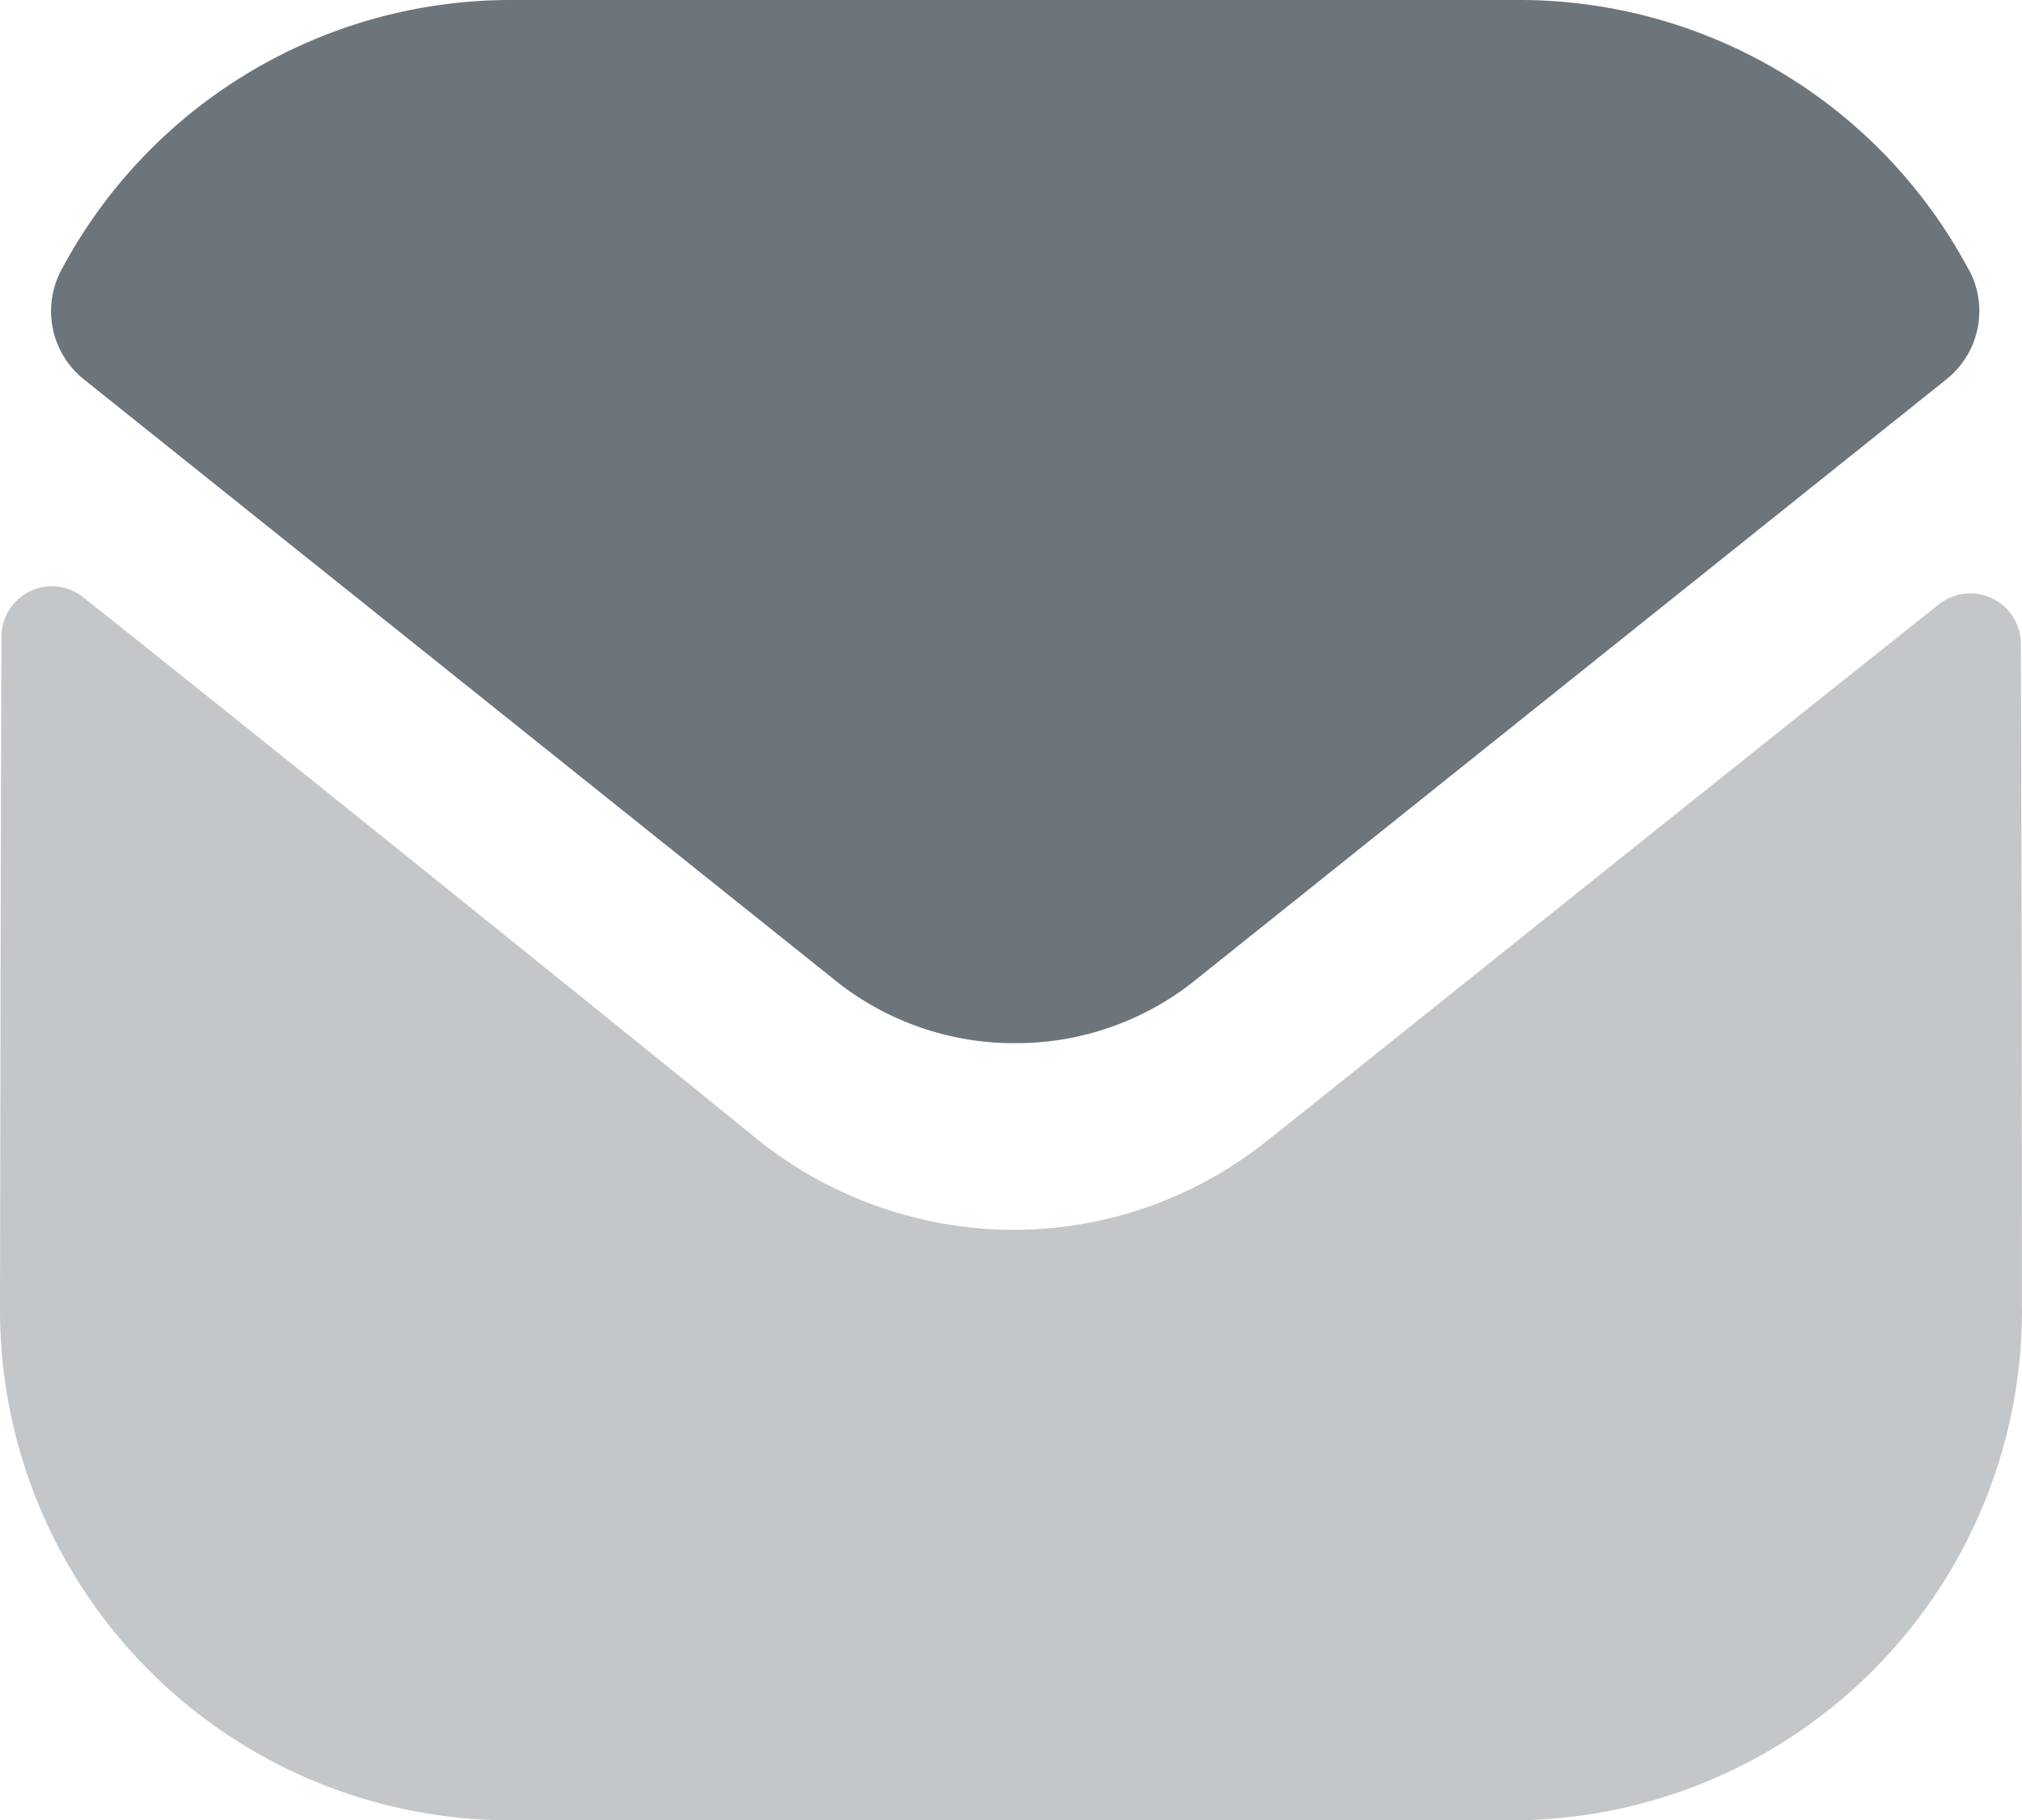 <svg xmlns="http://www.w3.org/2000/svg" width="25.075" height="22.569" viewBox="0 0 25.075 22.569">
  <g id="Iconly_Bulk_Message" data-name="Iconly/Bulk/Message" transform="translate(-2 -3)">
    <g id="Group" transform="translate(2 3)">
      <path id="Fill-1" d="M25.075,14.753A6.327,6.327,0,0,1,18.769,21.1H6.332A6.327,6.327,0,0,1,0,14.778v-.013s.008-5.549.018-8.34a.625.625,0,0,1,1.013-.491C4.01,8.3,9.337,12.607,9.4,12.663a5.1,5.1,0,0,0,3.172,1.116,5.032,5.032,0,0,0,3.172-1.13c.066-.044,5.275-4.224,8.3-6.626a.627.627,0,0,1,1.017.489c.013,2.77.013,8.241.013,8.241" transform="translate(0 1.471)" fill="#6d757c" opacity="0.4"/>
      <path id="Fill-4" d="M24.291,3.353A6.313,6.313,0,0,0,18.717,0H6.2A6.313,6.313,0,0,0,.63,3.353,1.083,1.083,0,0,0,.907,4.7l9.309,7.446a3.544,3.544,0,0,0,2.232.789h.025A3.544,3.544,0,0,0,14.7,12.15L24.014,4.7a1.083,1.083,0,0,0,.277-1.352" transform="translate(0.128 0)" fill="#6d757c"/>
    </g>
  </g>
</svg>
